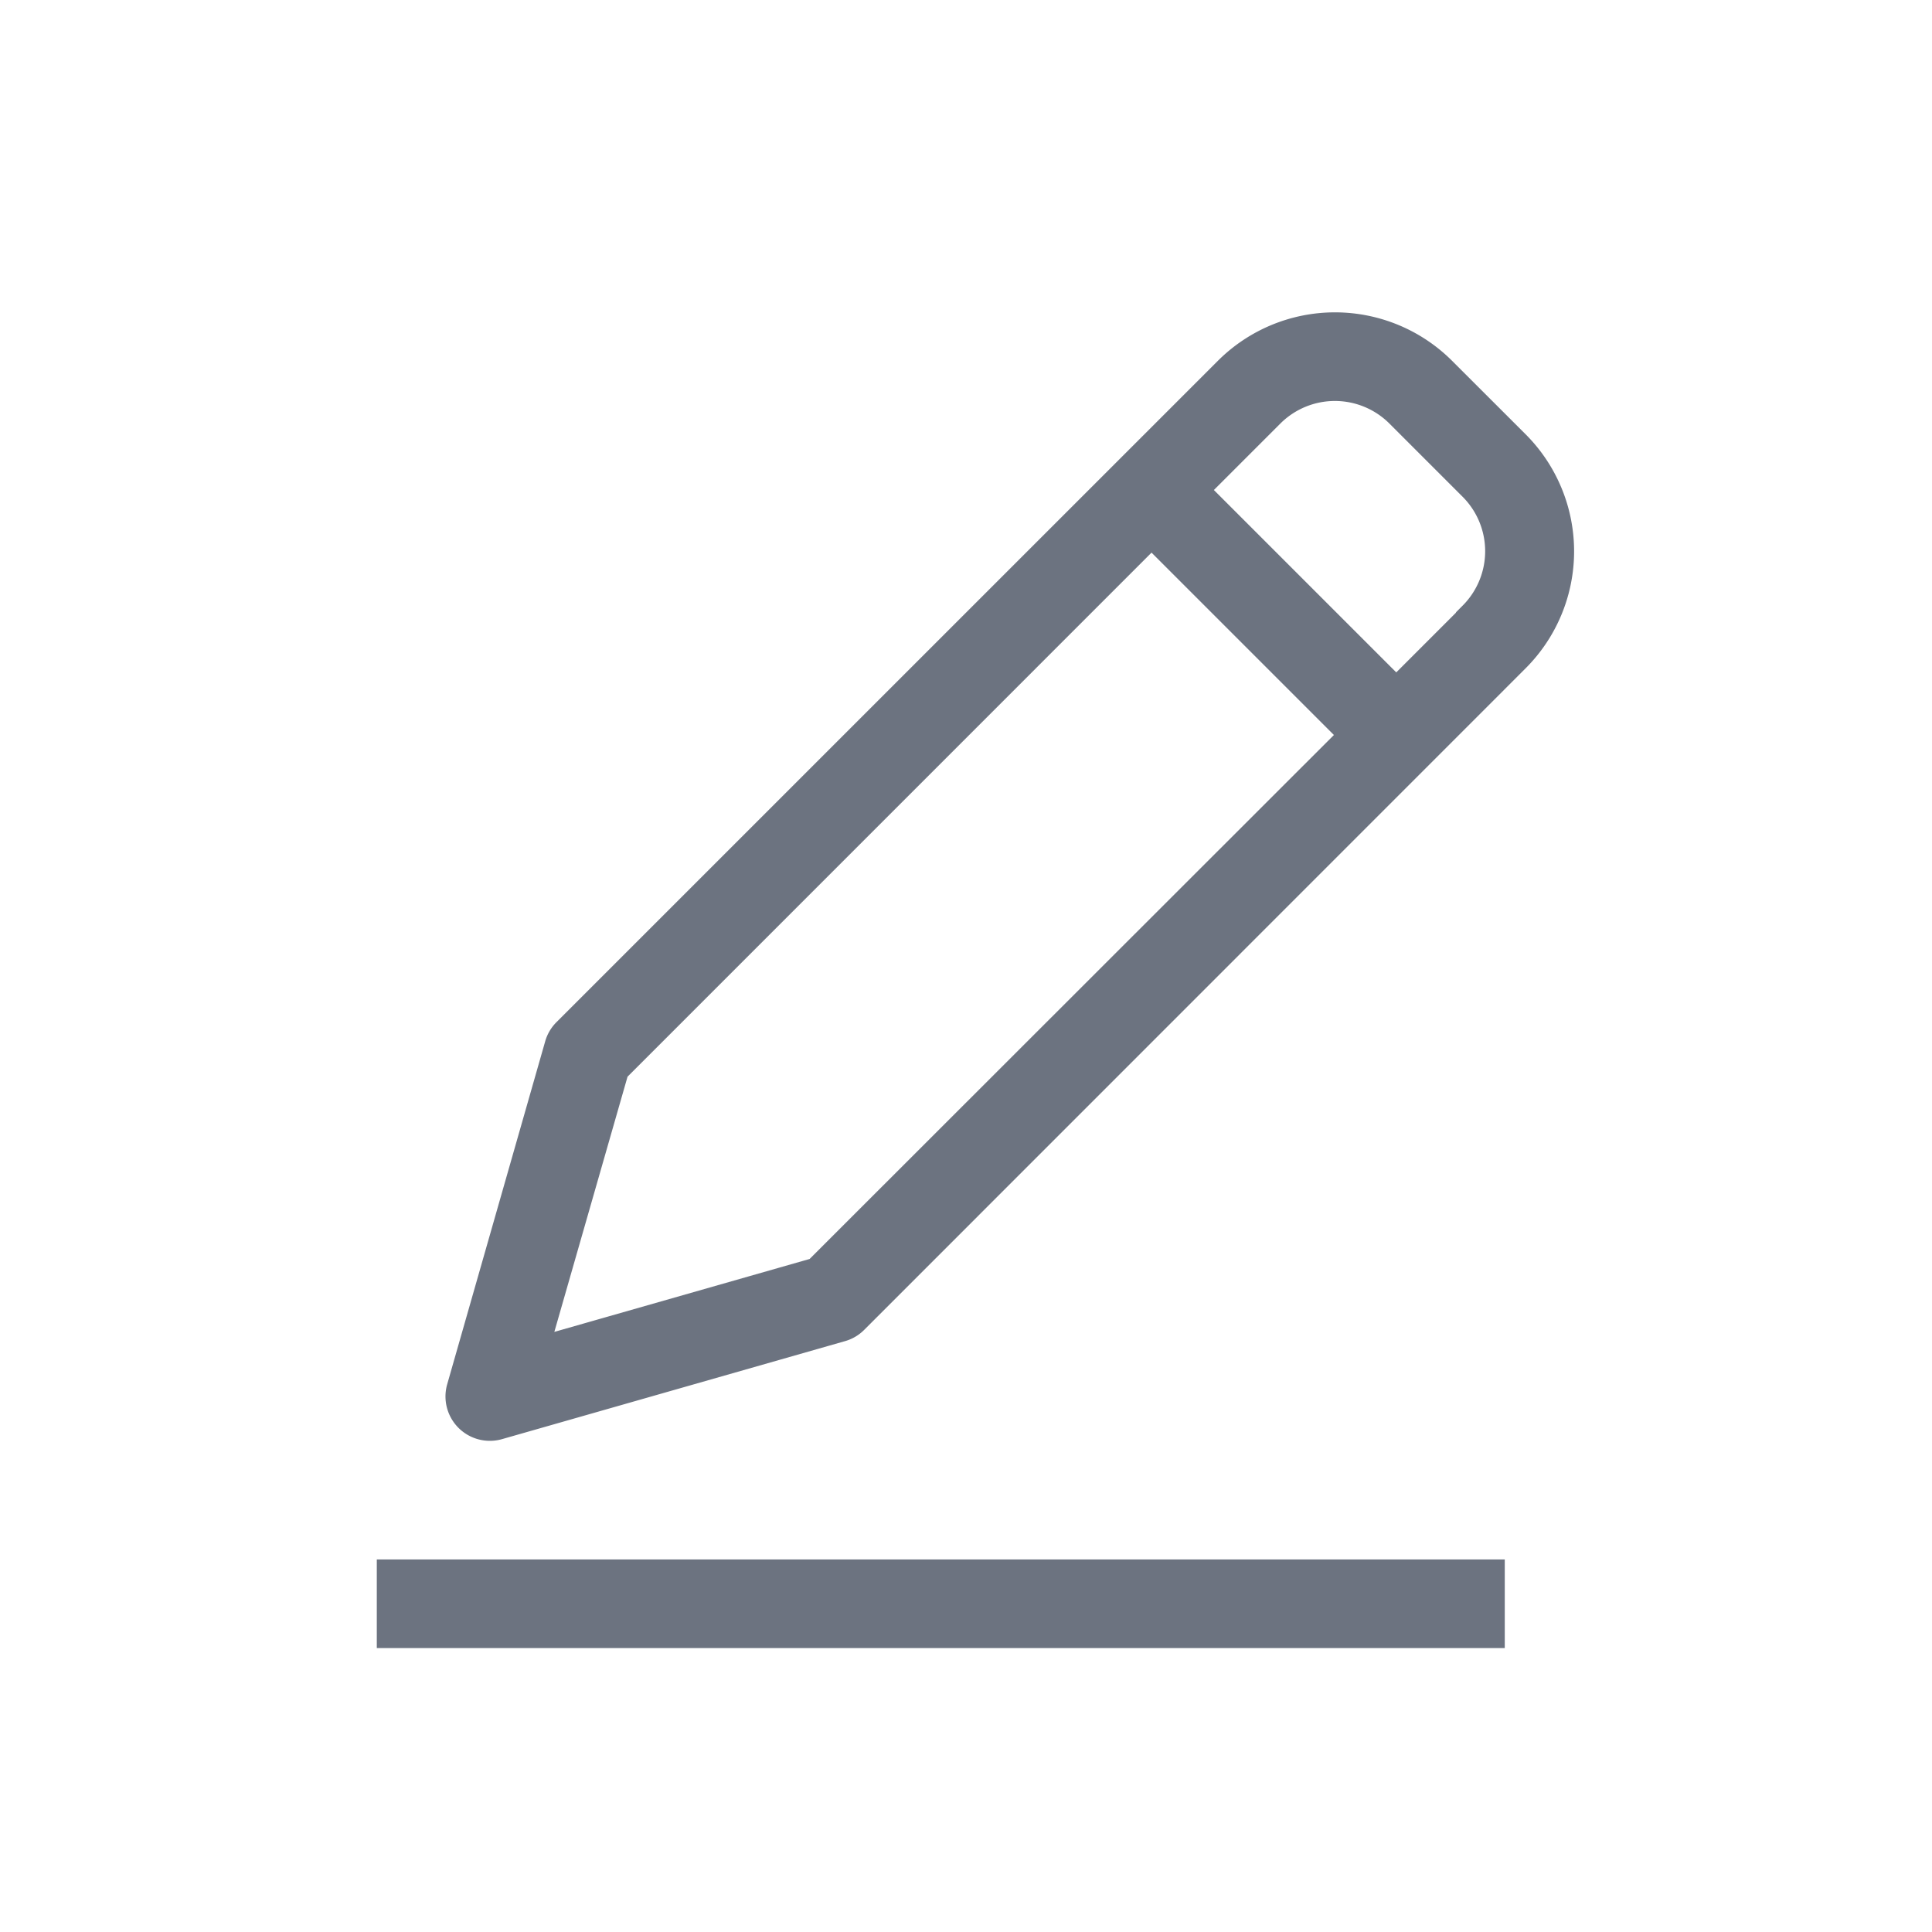 <svg data-name="Component 125 – 258" xmlns="http://www.w3.org/2000/svg" width="30" height="30" viewBox="0 0 30 30">
    <g data-name="Group 1824">
        <path data-name="Rectangle 941" transform="translate(6.001 24.365)" style="fill:#6c7380;stroke:#6c7380;stroke-width:.3px" d="M0 0h17.215v1.076H0z"/>
        <path data-name="Path 1066" d="M19.772 2.788 18.63 1.647a2.423 2.423 0 0 0-3.423 0L4.936 11.917a.538.538 0 0 0-.137.233l-1.522 5.326a.539.539 0 0 0 .665.666l5.327-1.522a.532.532 0 0 0 .233-.137l10.27-10.272a2.419 2.419 0 0 0 0-3.423zM8.839 15.622l-4.261 1.217 1.222-4.26 8.27-8.271 3.044 3.044zM19.011 5.451 17.87 6.592l-3.044-3.044 1.141-1.141a1.348 1.348 0 0 1 1.9 0l1.141 1.141a1.346 1.346 0 0 1 0 1.9z" transform="translate(3.811 4.061)" style="fill:#6c7380;stroke:#6c7380;stroke-width:.3px"/>
    </g>
</svg>
